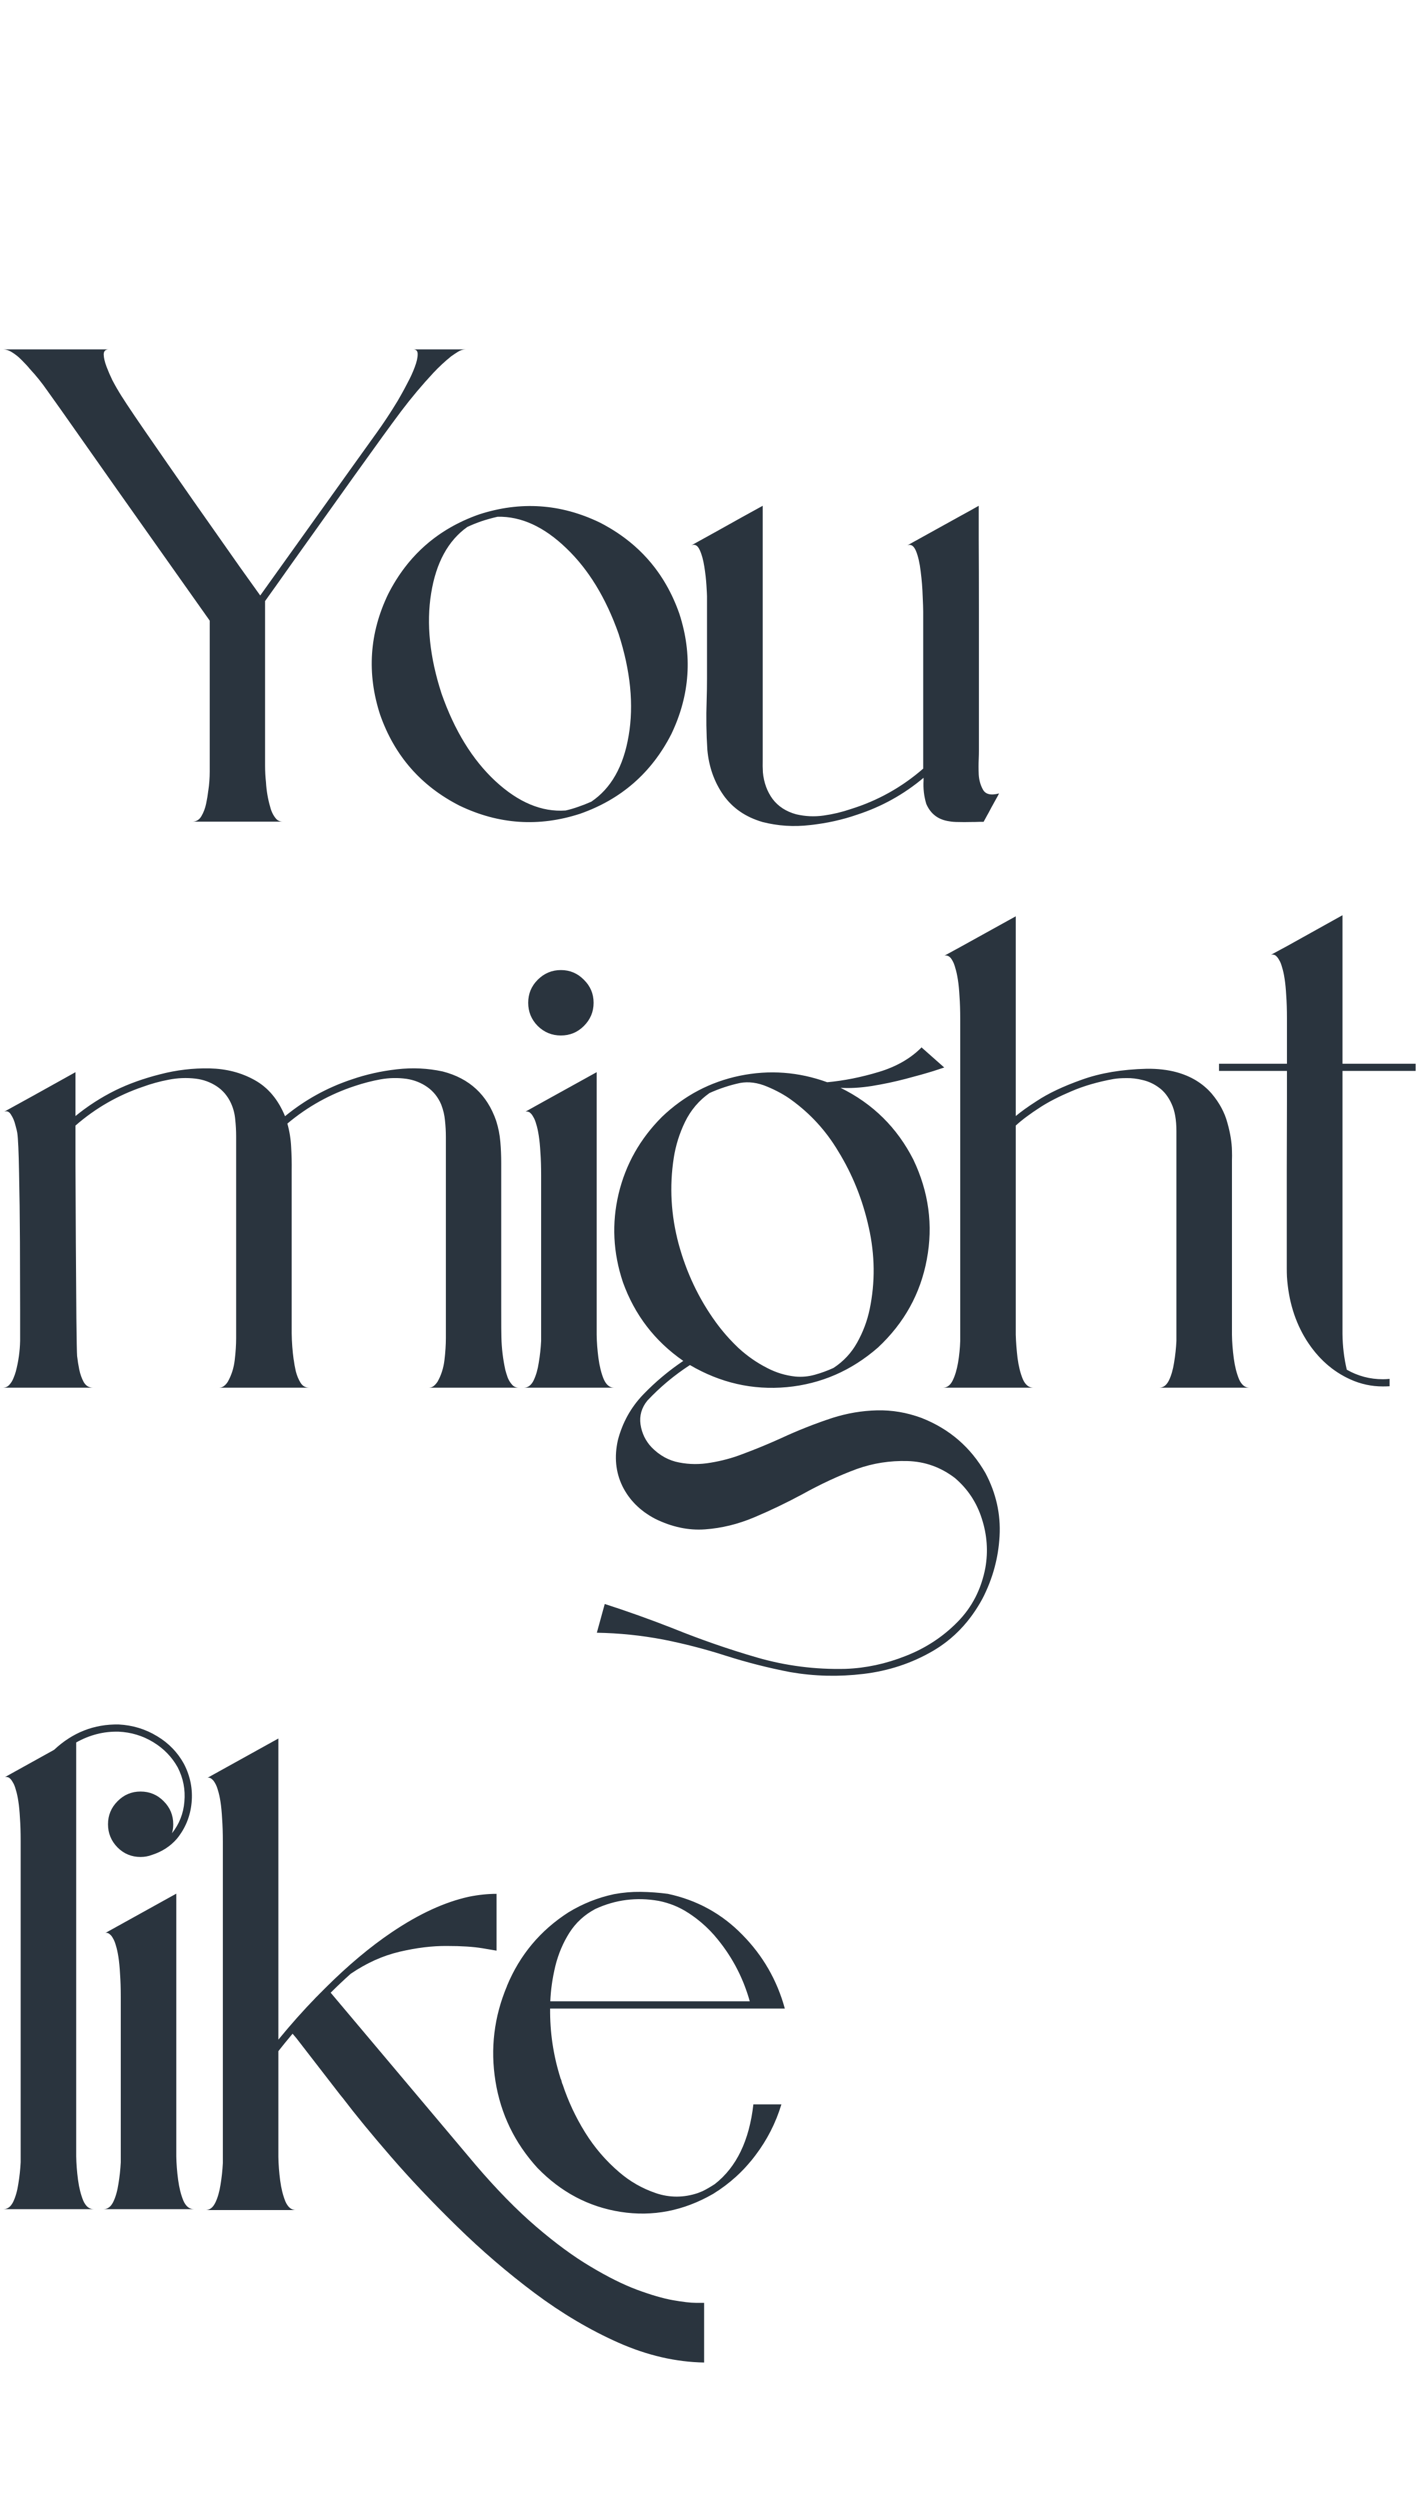 <svg width="366" height="645" viewBox="0 0 366 645" fill="none" xmlns="http://www.w3.org/2000/svg">
<path d="M106.643 90.142C107.323 90.142 108.39 90.142 109.844 90.142C111.297 90.142 112.812 90.142 114.39 90.142C115.998 90.142 117.358 90.142 118.472 90.142C119.585 90.142 120.188 90.142 120.281 90.142C119.569 90.142 118.889 90.343 118.24 90.745C117.59 91.147 116.987 91.549 116.431 91.951C114.823 93.25 113.307 94.657 111.885 96.172C108.947 99.327 106.179 102.62 103.582 106.053C101.139 109.3 97.087 114.882 91.428 122.798C85.8 130.684 80.45 138.183 75.378 145.296C72.348 149.594 70.028 152.857 68.42 155.083C68.42 155.64 68.42 157.944 68.42 161.995C68.42 166.046 68.42 170.654 68.42 175.818C68.42 180.983 68.42 185.621 68.42 189.734C68.42 193.847 68.42 196.445 68.42 197.527C68.42 198.981 68.498 200.419 68.652 201.841C68.776 204.037 69.147 206.186 69.766 208.289C69.889 208.815 70.09 209.356 70.369 209.913C70.647 210.469 70.987 210.964 71.389 211.397C71.822 211.799 72.348 212 72.966 212H49.634C50.654 212 51.443 211.521 51.999 210.562C52.556 209.603 52.958 208.536 53.206 207.361C53.453 206.155 53.623 205.135 53.716 204.3C53.716 204.207 53.731 204.114 53.762 204.021C54.01 202.382 54.133 200.728 54.133 199.058C54.133 196.677 54.133 192.811 54.133 187.461C54.133 182.081 54.133 176.792 54.133 171.597C54.133 166.371 54.133 162.552 54.133 160.14C53.453 159.181 50.685 155.269 45.83 148.404C40.975 141.539 35.641 133.993 29.827 125.767C24.013 117.51 19.312 110.831 15.725 105.728C13.715 102.914 12.524 101.244 12.153 100.718C10.824 98.801 9.37 96.992 7.793 95.291C7.638 95.136 7.484 94.951 7.329 94.734C6.772 94.116 6.139 93.451 5.427 92.74C4.716 92.028 3.958 91.425 3.154 90.931C2.35 90.405 1.531 90.142 0.696 90.142C1.376 90.142 3.433 90.142 6.865 90.142C10.329 90.142 14.055 90.142 18.044 90.142C22.065 90.142 25.42 90.142 28.11 90.142C27.213 90.142 26.765 90.591 26.765 91.487C26.796 92.353 27.044 93.405 27.507 94.642C27.971 95.848 28.466 96.992 28.992 98.074C29.548 99.126 29.966 99.883 30.244 100.347C30.275 100.409 30.306 100.455 30.337 100.486C31.234 102.094 33.569 105.635 37.341 111.109C41.114 116.583 45.289 122.597 49.866 129.153C54.443 135.678 58.463 141.399 61.926 146.316C65.421 151.202 67.168 153.646 67.168 153.646C68.374 151.976 71.327 147.847 76.028 141.26C80.759 134.642 85.537 127.963 90.361 121.221C93.206 117.263 95.557 113.985 97.412 111.387C99.113 109.006 100.736 106.548 102.283 104.012C102.468 103.733 102.839 103.099 103.396 102.11C103.984 101.089 104.618 99.914 105.298 98.585C106.009 97.255 106.597 95.956 107.061 94.688C107.555 93.389 107.803 92.307 107.803 91.441C107.834 90.575 107.447 90.142 106.643 90.142ZM175.342 158.331C178.805 168.969 178.11 179.344 173.254 189.456C168.152 199.414 160.312 206.248 149.736 209.959C139.098 213.423 128.723 212.727 118.611 207.872C108.653 202.8 101.819 194.976 98.108 184.4C94.644 173.731 95.34 163.356 100.195 153.274C105.267 143.286 113.091 136.436 123.667 132.725C134.336 129.262 144.711 129.957 154.792 134.812C164.781 139.915 171.631 147.754 175.342 158.331ZM152.612 206.851C157.715 203.418 160.931 197.744 162.261 189.827C163.621 181.88 162.756 173.112 159.663 163.526C156.385 154.249 151.87 146.873 146.118 141.399C140.397 135.895 134.506 133.204 128.445 133.328C127.053 133.637 125.662 134.024 124.27 134.488C123.002 134.921 121.781 135.416 120.605 135.972C115.658 139.498 112.55 145.203 111.282 153.089C110.014 160.944 110.911 169.572 113.972 178.973C117.312 188.497 121.935 196.012 127.842 201.517C133.779 207.021 139.825 209.557 145.979 209.124C147.061 208.877 148.128 208.567 149.18 208.196C150.355 207.794 151.499 207.346 152.612 206.851ZM253.643 203.604C254.292 204.934 255.699 205.305 257.864 204.717C257.74 204.996 257.493 205.459 257.122 206.109C256.75 206.758 256.348 207.485 255.916 208.289C255.483 209.124 255.065 209.897 254.663 210.608C254.292 211.289 254.029 211.768 253.875 212.046C253.875 212.046 253.534 212.046 252.854 212.046C252.205 212.077 251.385 212.093 250.396 212.093C249.406 212.124 248.416 212.124 247.427 212.093C246.468 212.093 245.664 212.031 245.015 211.907C242.17 211.505 240.19 210.005 239.077 207.408C238.49 205.459 238.258 203.449 238.381 201.377C238.381 201.13 238.381 200.898 238.381 200.682C233.31 204.949 227.604 208.119 221.265 210.191C217.43 211.521 213.379 212.417 209.111 212.881C204.875 213.376 200.777 213.113 196.819 212.093C192.458 210.825 189.088 208.506 186.707 205.135C184.356 201.764 182.98 197.883 182.578 193.492C182.3 189.286 182.238 185.034 182.393 180.735C182.454 178.818 182.485 176.932 182.485 175.076C182.485 167.994 182.485 160.913 182.485 153.831C182.485 153.553 182.439 152.656 182.346 151.141C182.253 149.594 182.068 147.94 181.79 146.177C181.511 144.415 181.109 142.977 180.583 141.863C180.058 140.719 179.347 140.333 178.45 140.704C182.779 138.322 187.093 135.926 191.392 133.514C193.216 132.493 195.041 131.488 196.865 130.499C196.865 135.694 196.865 140.905 196.865 146.131C196.865 151.543 196.865 156.954 196.865 162.366C196.865 167.747 196.865 173.143 196.865 178.555C196.865 183.936 196.865 189.332 196.865 194.744C196.865 195.177 196.865 195.61 196.865 196.043C196.834 197.125 196.85 198.208 196.912 199.29C197.159 201.919 197.994 204.207 199.417 206.155C200.87 208.073 202.896 209.387 205.493 210.098C207.843 210.655 210.209 210.763 212.59 210.423C215.002 210.083 217.337 209.526 219.595 208.753C226.553 206.588 232.784 203.109 238.289 198.316C238.289 197.264 238.289 194.203 238.289 189.131C238.289 184.029 238.289 178.524 238.289 172.618C238.289 166.711 238.289 161.779 238.289 157.82C238.289 157.078 238.242 155.717 238.149 153.738C238.088 151.728 237.917 149.641 237.639 147.476C237.392 145.311 236.99 143.549 236.433 142.188C235.876 140.827 235.134 140.333 234.207 140.704C238.814 138.168 243.422 135.617 248.03 133.05C249.576 132.215 251.107 131.364 252.622 130.499C252.622 131.519 252.622 134.534 252.622 139.544C252.653 144.554 252.668 150.337 252.668 156.893C252.668 163.418 252.668 169.711 252.668 175.772C252.668 180.782 252.668 184.972 252.668 188.343C252.668 191.714 252.668 193.523 252.668 193.77C252.668 194.389 252.653 195.053 252.622 195.765C252.56 197.125 252.56 198.501 252.622 199.893C252.715 201.285 253.055 202.522 253.643 203.604Z" fill="#2A343E"/>
<path d="M110.632 358.046C111.158 358.046 111.606 357.892 111.978 357.583C112.349 357.273 112.673 356.902 112.952 356.469C113.879 354.83 114.467 352.99 114.714 350.949C114.962 348.908 115.085 346.991 115.085 345.197C115.085 344.641 115.085 342.043 115.085 337.404C115.085 332.735 115.085 327.338 115.085 321.215C115.085 315.092 115.085 309.433 115.085 304.238C115.085 299.042 115.085 295.409 115.085 293.337C115.085 291.914 115.008 290.507 114.854 289.116C114.73 287.724 114.405 286.348 113.879 284.987C113.075 283.101 111.885 281.601 110.308 280.488C108.73 279.375 106.937 278.663 104.927 278.354C102.669 278.045 100.427 278.091 98.201 278.493C96.005 278.895 93.84 279.452 91.707 280.163C85.243 282.266 79.399 285.513 74.172 289.904C74.729 291.883 75.054 293.894 75.147 295.935C75.27 297.976 75.317 300.017 75.286 302.058C75.286 302.645 75.286 303.248 75.286 303.867C75.286 306.959 75.286 311.211 75.286 316.623C75.286 322.684 75.286 328.421 75.286 333.833C75.286 339.244 75.286 342.646 75.286 344.038C75.317 346.295 75.487 348.553 75.796 350.81C75.827 350.872 75.842 350.934 75.842 350.996C75.935 351.769 76.105 352.712 76.353 353.825C76.631 354.908 77.033 355.882 77.559 356.748C78.084 357.613 78.842 358.046 79.832 358.046H56.499C57.025 358.046 57.473 357.892 57.844 357.583C58.246 357.273 58.571 356.902 58.818 356.469C59.746 354.83 60.334 352.99 60.581 350.949C60.828 348.908 60.952 346.991 60.952 345.197C60.952 344.61 60.952 341.997 60.952 337.358C60.952 332.688 60.952 327.292 60.952 321.169C60.952 315.015 60.952 309.34 60.952 304.145C60.952 298.95 60.952 295.316 60.952 293.244C60.952 291.791 60.875 290.337 60.72 288.884C60.596 287.399 60.225 285.977 59.607 284.616C58.741 282.761 57.504 281.307 55.896 280.256C54.288 279.204 52.494 278.555 50.515 278.308C48.165 278.029 45.83 278.122 43.511 278.586C41.222 279.019 38.98 279.637 36.785 280.441C30.352 282.637 24.585 285.961 19.482 290.415C19.482 291.157 19.482 294.512 19.482 300.48C19.513 306.418 19.544 313.098 19.575 320.52C19.637 327.91 19.683 334.466 19.714 340.188C19.776 345.878 19.838 349.109 19.9 349.882C19.9 349.975 19.915 350.083 19.946 350.207C20.039 351.073 20.209 352.124 20.456 353.361C20.704 354.567 21.09 355.65 21.616 356.608C22.173 357.567 22.977 358.046 24.028 358.046H0.696C1.376 358.046 1.933 357.814 2.366 357.351C2.83 356.856 3.185 356.299 3.433 355.681C3.711 355.031 3.927 354.428 4.082 353.872C4.762 351.274 5.133 348.645 5.195 345.986C5.195 345.429 5.195 342.692 5.195 337.775C5.195 332.827 5.18 327.076 5.149 320.52C5.118 313.964 5.041 307.98 4.917 302.568C4.824 297.156 4.67 293.723 4.453 292.27C4.391 291.868 4.221 291.172 3.943 290.183C3.695 289.193 3.324 288.327 2.83 287.585C2.366 286.812 1.778 286.564 1.067 286.843C5.984 284.152 10.901 281.431 15.818 278.679C17.024 277.998 18.245 277.318 19.482 276.638V287.956C22.668 285.358 26.1 283.147 29.78 281.323C33.182 279.653 37.017 278.277 41.284 277.194C45.552 276.081 49.835 275.571 54.133 275.664C58.432 275.756 62.297 276.761 65.73 278.679C69.194 280.596 71.807 283.704 73.569 288.002C78.734 283.766 84.486 280.596 90.825 278.493C94.505 277.225 98.371 276.359 102.422 275.896C106.473 275.432 110.416 275.617 114.25 276.452C121.147 278.215 125.754 282.467 128.074 289.208C128.63 290.971 128.986 292.765 129.141 294.589C129.295 296.383 129.373 298.208 129.373 300.063C129.373 301.238 129.373 303.434 129.373 306.65C129.373 311.103 129.373 316.221 129.373 322.004C129.373 327.756 129.373 332.889 129.373 337.404C129.373 341.888 129.388 344.44 129.419 345.058C129.481 347.903 129.821 350.717 130.439 353.5C130.594 354.088 130.795 354.737 131.042 355.449C131.321 356.129 131.692 356.732 132.156 357.258C132.62 357.784 133.207 358.046 133.918 358.046H110.632ZM139.67 337.497V312.263V303.264C139.67 301.006 139.609 299.042 139.485 297.373C139.392 295.672 139.253 294.234 139.067 293.059C138.882 291.853 138.665 290.863 138.418 290.09C138.201 289.286 137.954 288.667 137.676 288.234C137.428 287.771 137.181 287.43 136.934 287.214C136.717 286.997 136.501 286.874 136.284 286.843C136.099 286.781 135.929 286.765 135.774 286.796C135.65 286.796 135.588 286.812 135.588 286.843L139.67 284.57L154.004 276.638V312.263V337.497V344.409C154.035 346.326 154.189 348.336 154.468 350.439C154.746 352.511 155.194 354.305 155.813 355.82C156.462 357.304 157.359 358.046 158.503 358.046H135.217C136.269 358.046 137.104 357.428 137.722 356.191C138.341 354.923 138.789 353.377 139.067 351.552C139.377 349.697 139.578 347.841 139.67 345.986V337.497ZM144.773 267.175C142.454 267.175 140.459 266.355 138.789 264.716C137.15 263.046 136.331 261.052 136.331 258.732C136.331 256.413 137.15 254.434 138.789 252.795C140.459 251.125 142.454 250.29 144.773 250.29C147.092 250.29 149.071 251.125 150.71 252.795C152.38 254.434 153.215 256.413 153.215 258.732C153.215 261.052 152.38 263.046 150.71 264.716C149.071 266.355 147.092 267.175 144.773 267.175ZM254.385 380.126C257.106 385.291 258.312 390.687 258.003 396.315C257.694 401.975 256.225 407.355 253.596 412.458C250.38 418.396 246.066 422.926 240.654 426.049C235.243 429.173 229.32 431.121 222.888 431.894C216.487 432.667 210.178 432.513 203.962 431.43C198.334 430.348 192.799 428.941 187.356 427.209C182.068 425.508 176.687 424.117 171.213 423.034C165.523 421.952 159.802 421.364 154.05 421.271L156.091 413.85C161.936 415.736 167.781 417.823 173.625 420.112C180.8 423.019 188.067 425.539 195.427 427.673C202.818 429.807 210.41 430.781 218.203 430.595C223.46 430.41 228.656 429.296 233.789 427.255C238.923 425.245 243.36 422.338 247.102 418.535C250.875 414.731 253.287 410.046 254.338 404.479C255.081 400.243 254.771 396.022 253.411 391.816C252.081 387.641 249.762 384.147 246.453 381.333C242.804 378.549 238.722 377.096 234.207 376.972C229.692 376.848 225.347 377.529 221.172 379.013C216.564 380.714 211.864 382.894 207.07 385.554C202.988 387.749 198.86 389.729 194.685 391.491C190.51 393.254 186.274 394.29 181.975 394.599C177.708 394.908 173.409 393.996 169.08 391.862C165.214 389.821 162.4 387.007 160.637 383.42C158.905 379.833 158.519 375.89 159.478 371.591C160.653 367.076 162.817 363.164 165.972 359.855C169.126 356.577 172.59 353.671 176.362 351.135C169.002 346.032 163.807 339.26 160.776 330.817C158.241 323.241 157.869 315.649 159.663 308.042C161.488 300.403 165.245 293.754 170.935 288.095C176.656 282.653 183.32 279.143 190.928 277.565C198.566 275.988 206.096 276.545 213.518 279.235C217.847 278.833 222.27 277.952 226.785 276.591C231.331 275.231 235.026 273.112 237.871 270.236L238.057 270.422L243.716 275.432C243.716 275.432 242.773 275.741 240.886 276.359C239 276.947 236.634 277.612 233.789 278.354C230.975 279.096 228.053 279.715 225.022 280.209C222.022 280.673 219.332 280.828 216.951 280.673C225.269 284.755 231.532 290.925 235.737 299.182C239.727 307.531 240.886 316.128 239.216 324.973C237.577 333.786 233.387 341.347 226.646 347.656C219.78 353.655 211.925 357.072 203.081 357.907C194.268 358.711 185.933 356.809 178.079 352.202C174.028 354.83 170.363 357.892 167.085 361.386C165.601 363.211 165.013 365.252 165.322 367.509C165.662 369.798 166.621 371.777 168.198 373.447C170.27 375.55 172.636 376.848 175.295 377.343C177.955 377.869 180.676 377.884 183.459 377.39C186.274 376.926 188.933 376.215 191.438 375.256C194.871 373.988 198.257 372.596 201.597 371.081C205.926 369.071 210.348 367.324 214.863 365.839C218.667 364.633 222.502 363.984 226.367 363.891C230.233 363.798 234.052 364.448 237.825 365.839C245.03 368.653 250.55 373.416 254.385 380.126ZM183.135 282.019C180.413 283.936 178.311 286.41 176.826 289.44C175.373 292.44 174.399 295.548 173.904 298.764C172.76 306.124 173.177 313.515 175.156 320.937C177.166 328.328 180.336 335.023 184.666 341.022C186.428 343.465 188.423 345.738 190.649 347.841C192.907 349.913 195.381 351.63 198.071 352.99C200.329 354.165 202.725 354.892 205.261 355.17C206.993 355.325 208.678 355.17 210.317 354.707C211.987 354.243 213.595 353.655 215.142 352.944C217.739 351.243 219.78 349.047 221.265 346.357C222.78 343.636 223.847 340.791 224.465 337.822C225.919 330.864 225.841 323.813 224.233 316.669C222.656 309.526 220.012 302.954 216.301 296.955C213.178 291.729 209.158 287.338 204.241 283.781C202.509 282.513 200.422 281.369 197.979 280.349C195.535 279.328 193.216 279.019 191.021 279.421C188.299 280.008 185.671 280.874 183.135 282.019ZM299.194 358.046C300.246 358.046 301.081 357.428 301.699 356.191C302.318 354.923 302.766 353.377 303.044 351.552C303.354 349.697 303.555 347.841 303.647 345.986V291.853C303.647 288.946 303.23 286.595 302.395 284.802C301.56 282.977 300.478 281.586 299.148 280.627C297.849 279.668 296.458 279.019 294.973 278.679C293.52 278.308 292.113 278.138 290.752 278.168C289.422 278.168 288.309 278.246 287.412 278.4C283.33 279.143 279.712 280.194 276.558 281.555C273.403 282.884 270.744 284.245 268.579 285.637C265.889 287.368 263.755 288.961 262.178 290.415V344.409C262.24 346.326 262.394 348.336 262.642 350.439C262.92 352.511 263.368 354.305 263.987 355.82C264.636 357.304 265.549 358.046 266.724 358.046H260.508H249.607H243.391C244.443 358.046 245.278 357.428 245.896 356.191C246.514 354.923 246.978 353.377 247.288 351.552C247.597 349.697 247.782 347.841 247.844 345.986V263.046C247.844 260.758 247.782 258.779 247.659 257.109C247.566 255.408 247.427 253.97 247.241 252.795C247.056 251.589 246.839 250.599 246.592 249.826C246.375 249.022 246.143 248.404 245.896 247.971C245.649 247.507 245.401 247.167 245.154 246.95C244.906 246.734 244.674 246.61 244.458 246.579C244.272 246.517 244.118 246.502 243.994 246.533C243.87 246.564 243.793 246.579 243.762 246.579L247.844 244.353L262.178 236.42V287.956C263.631 286.75 265.425 285.467 267.559 284.106C270.527 282.127 274.408 280.287 279.202 278.586C283.995 276.854 289.592 275.911 295.994 275.756C298.808 275.725 301.359 276.019 303.647 276.638C307.389 277.658 310.42 279.498 312.739 282.158C314.749 284.539 316.11 287.075 316.821 289.765C317.563 292.425 317.95 294.806 317.981 296.909C318.012 297.836 318.012 298.64 317.981 299.321V344.409C318.012 346.326 318.167 348.336 318.445 350.439C318.723 352.511 319.172 354.305 319.79 355.82C320.439 357.304 321.336 358.046 322.48 358.046H299.194ZM346.509 276.313V344.177C346.54 347.331 346.911 350.408 347.622 353.408C350.498 355.047 353.606 355.866 356.946 355.866C357.502 355.866 358.075 355.835 358.662 355.773V357.675C358.075 357.706 357.502 357.722 356.946 357.722C354.008 357.722 351.209 357.119 348.55 355.913C343.942 353.841 340.154 350.454 337.185 345.754C334.247 341.053 332.577 335.611 332.175 329.426C332.144 328.745 332.129 328.05 332.129 327.338C332.129 327.184 332.129 324.509 332.129 319.313C332.129 314.087 332.129 308.181 332.129 301.594C332.16 295.007 332.175 289.147 332.175 284.013C332.175 278.88 332.175 276.313 332.175 276.313H314.641V274.458H332.175V262.814C332.175 260.526 332.113 258.547 331.99 256.877C331.897 255.176 331.758 253.738 331.572 252.563C331.387 251.357 331.17 250.367 330.923 249.594C330.706 248.79 330.459 248.172 330.181 247.739C329.933 247.275 329.686 246.935 329.438 246.718C329.222 246.502 329.006 246.378 328.789 246.347C328.604 246.285 328.433 246.27 328.279 246.301C328.155 246.332 328.078 246.347 328.047 246.347L332.175 244.121L346.509 236.142V274.458H365.388V276.313H346.509Z" fill="#2A343E"/>
<path d="M19.668 556.362C19.699 558.28 19.854 560.29 20.132 562.393C20.41 564.465 20.859 566.258 21.477 567.773C22.127 569.258 23.023 570 24.168 570H0.881C1.933 570 2.768 569.382 3.386 568.145C4.005 566.877 4.453 565.315 4.731 563.459C5.041 561.604 5.242 559.749 5.334 557.893V475C5.334 472.712 5.273 470.732 5.149 469.062C5.056 467.362 4.917 465.924 4.731 464.749C4.546 463.542 4.329 462.553 4.082 461.78C3.866 460.976 3.618 460.357 3.34 459.924C3.092 459.46 2.845 459.12 2.598 458.904C2.381 458.687 2.165 458.564 1.948 458.533C1.763 458.471 1.593 458.455 1.438 458.486C1.314 458.517 1.252 458.533 1.252 458.533L13.962 451.482C18.756 446.998 24.322 444.818 30.662 444.941C34.249 445.127 37.542 446.132 40.542 447.957C43.542 449.75 45.861 452.147 47.5 455.146C49.139 458.332 49.788 461.672 49.448 465.166C49.108 468.66 47.84 471.753 45.645 474.443C43.975 476.361 41.856 477.737 39.29 478.572C38.331 478.943 37.326 479.128 36.274 479.128C33.955 479.128 31.976 478.309 30.337 476.67C28.698 475 27.878 473.005 27.878 470.686C27.878 468.367 28.698 466.388 30.337 464.749C31.976 463.079 33.955 462.244 36.274 462.244C38.625 462.244 40.619 463.079 42.258 464.749C43.897 466.388 44.717 468.367 44.717 470.686C44.717 471.49 44.609 472.263 44.392 473.005C46.279 470.624 47.345 467.903 47.593 464.841C47.871 461.749 47.299 458.811 45.877 456.028C44.361 453.306 42.243 451.126 39.522 449.487C36.831 447.848 33.862 446.951 30.615 446.797C26.781 446.704 23.131 447.632 19.668 449.58V556.362ZM31.172 557.893V515.217C31.172 512.96 31.11 510.996 30.986 509.326C30.894 507.625 30.754 506.172 30.569 504.966C30.383 503.76 30.167 502.77 29.919 501.997C29.703 501.224 29.456 500.605 29.177 500.142C28.93 499.678 28.683 499.353 28.435 499.167C28.219 498.951 28.002 498.812 27.786 498.75C27.6 498.688 27.445 498.673 27.322 498.704C27.198 498.735 27.121 498.765 27.09 498.796L45.505 488.591V556.362C45.536 558.28 45.691 560.29 45.969 562.393C46.248 564.465 46.696 566.258 47.315 567.773C47.964 569.258 48.876 570 50.051 570H26.719C27.77 570 28.605 569.382 29.224 568.145C29.842 566.877 30.291 565.315 30.569 563.459C30.878 561.604 31.079 559.749 31.172 557.893ZM194.453 542.957C194.453 542.957 194.747 542.957 195.334 542.957C195.953 542.957 196.68 542.957 197.515 542.957C198.381 542.957 199.185 542.957 199.927 542.957C200.7 542.957 201.287 542.957 201.689 542.957C200.236 547.75 197.994 552.141 194.963 556.13C191.964 560.12 188.33 563.429 184.062 566.057C176.424 570.448 168.461 571.995 160.173 570.696C151.917 569.397 144.742 565.593 138.65 559.285C132.836 552.883 129.249 545.461 127.888 537.019C126.528 528.577 127.517 520.382 130.857 512.434C130.857 512.403 130.857 512.388 130.857 512.388C134.166 504.409 139.454 498.085 146.721 493.416C150.37 491.189 154.282 489.627 158.457 488.73C160.776 488.298 163.08 488.097 165.369 488.127C167.688 488.158 170.023 488.328 172.373 488.638C179.888 490.246 186.289 493.756 191.577 499.167C196.896 504.548 200.561 510.903 202.571 518.232C201.767 518.232 198.628 518.232 193.154 518.232C187.681 518.232 181.372 518.232 174.229 518.232C167.085 518.232 160.514 518.232 154.514 518.232C148.515 518.232 144.34 518.232 141.99 518.232C141.928 524.325 142.809 530.278 144.634 536.091C144.634 536.091 144.649 536.153 144.68 536.277C144.742 536.37 144.804 536.509 144.866 536.694C144.928 536.88 144.974 537.065 145.005 537.251C145.067 537.406 145.113 537.545 145.144 537.668C145.206 537.792 145.237 537.854 145.237 537.854C146.659 542.153 148.577 546.25 150.989 550.146C153.401 554.043 156.323 557.46 159.756 560.398C162.57 562.841 165.755 564.666 169.312 565.872C172.899 567.078 176.517 567.062 180.166 565.825C180.568 565.671 180.955 565.516 181.326 565.361C182.439 564.805 183.506 564.186 184.526 563.506C190.093 559.146 193.402 552.296 194.453 542.957ZM142.036 516.377H193.525C191.732 509.976 188.655 504.27 184.294 499.26C182.377 497.096 180.212 495.225 177.8 493.647C175.419 492.07 172.806 491.003 169.961 490.447C164.271 489.457 158.844 490.153 153.679 492.534C150.865 494.019 148.623 496.075 146.953 498.704C145.314 501.301 144.108 504.162 143.335 507.285C142.593 510.378 142.16 513.408 142.036 516.377ZM122.739 558.542C128.182 564.913 133.393 570.232 138.372 574.5C143.381 578.798 148.082 582.246 152.473 584.844C156.864 587.472 160.838 589.451 164.395 590.781C167.982 592.111 171.059 593.008 173.625 593.472C176.223 593.936 178.218 594.167 179.609 594.167C181.032 594.167 181.743 594.167 181.743 594.167V609.568C174.445 609.444 167.085 607.743 159.663 604.465C152.272 601.187 145.036 596.904 137.954 591.616C130.903 586.328 124.239 580.607 117.961 574.453C111.684 568.33 106.025 562.362 100.984 556.548C95.943 550.734 91.753 545.632 88.413 541.24L88.367 541.194C88.15 540.946 87.949 540.699 87.764 540.452L76.538 525.933L75.518 524.727C74.064 526.458 72.843 527.958 71.853 529.226V556.548C71.884 558.496 72.039 560.522 72.317 562.625C72.595 564.696 73.044 566.49 73.662 568.005C74.311 569.49 75.208 570.232 76.353 570.232H53.066C54.118 570.232 54.953 569.598 55.571 568.33C56.19 567.062 56.638 565.516 56.916 563.691C57.226 561.836 57.427 559.98 57.52 558.125V475.186C57.52 472.928 57.458 470.964 57.334 469.294C57.241 467.594 57.102 466.14 56.916 464.934C56.731 463.728 56.514 462.738 56.267 461.965C56.051 461.192 55.803 460.574 55.525 460.11C55.278 459.646 55.03 459.321 54.783 459.136C54.566 458.919 54.35 458.78 54.133 458.718C53.948 458.656 53.778 458.641 53.623 458.672C53.499 458.703 53.438 458.734 53.438 458.765L71.853 448.56V526.257C72.564 525.391 73.353 524.448 74.219 523.428C77.435 519.655 80.728 516.114 84.099 512.805C89.882 507.053 95.572 502.291 101.169 498.518C108.189 493.787 114.823 490.741 121.069 489.38C123.512 488.885 125.878 488.638 128.167 488.638V503.296C128.167 503.296 126.976 503.095 124.595 502.693C122.214 502.291 119.137 502.09 115.364 502.09C111.591 502.059 107.524 502.554 103.164 503.574C98.804 504.595 94.582 506.497 90.501 509.28C88.676 510.919 86.975 512.527 85.398 514.104C85.367 514.104 85.352 514.119 85.352 514.15L122.739 558.542Z" fill="#2A343E"/>
</svg>
